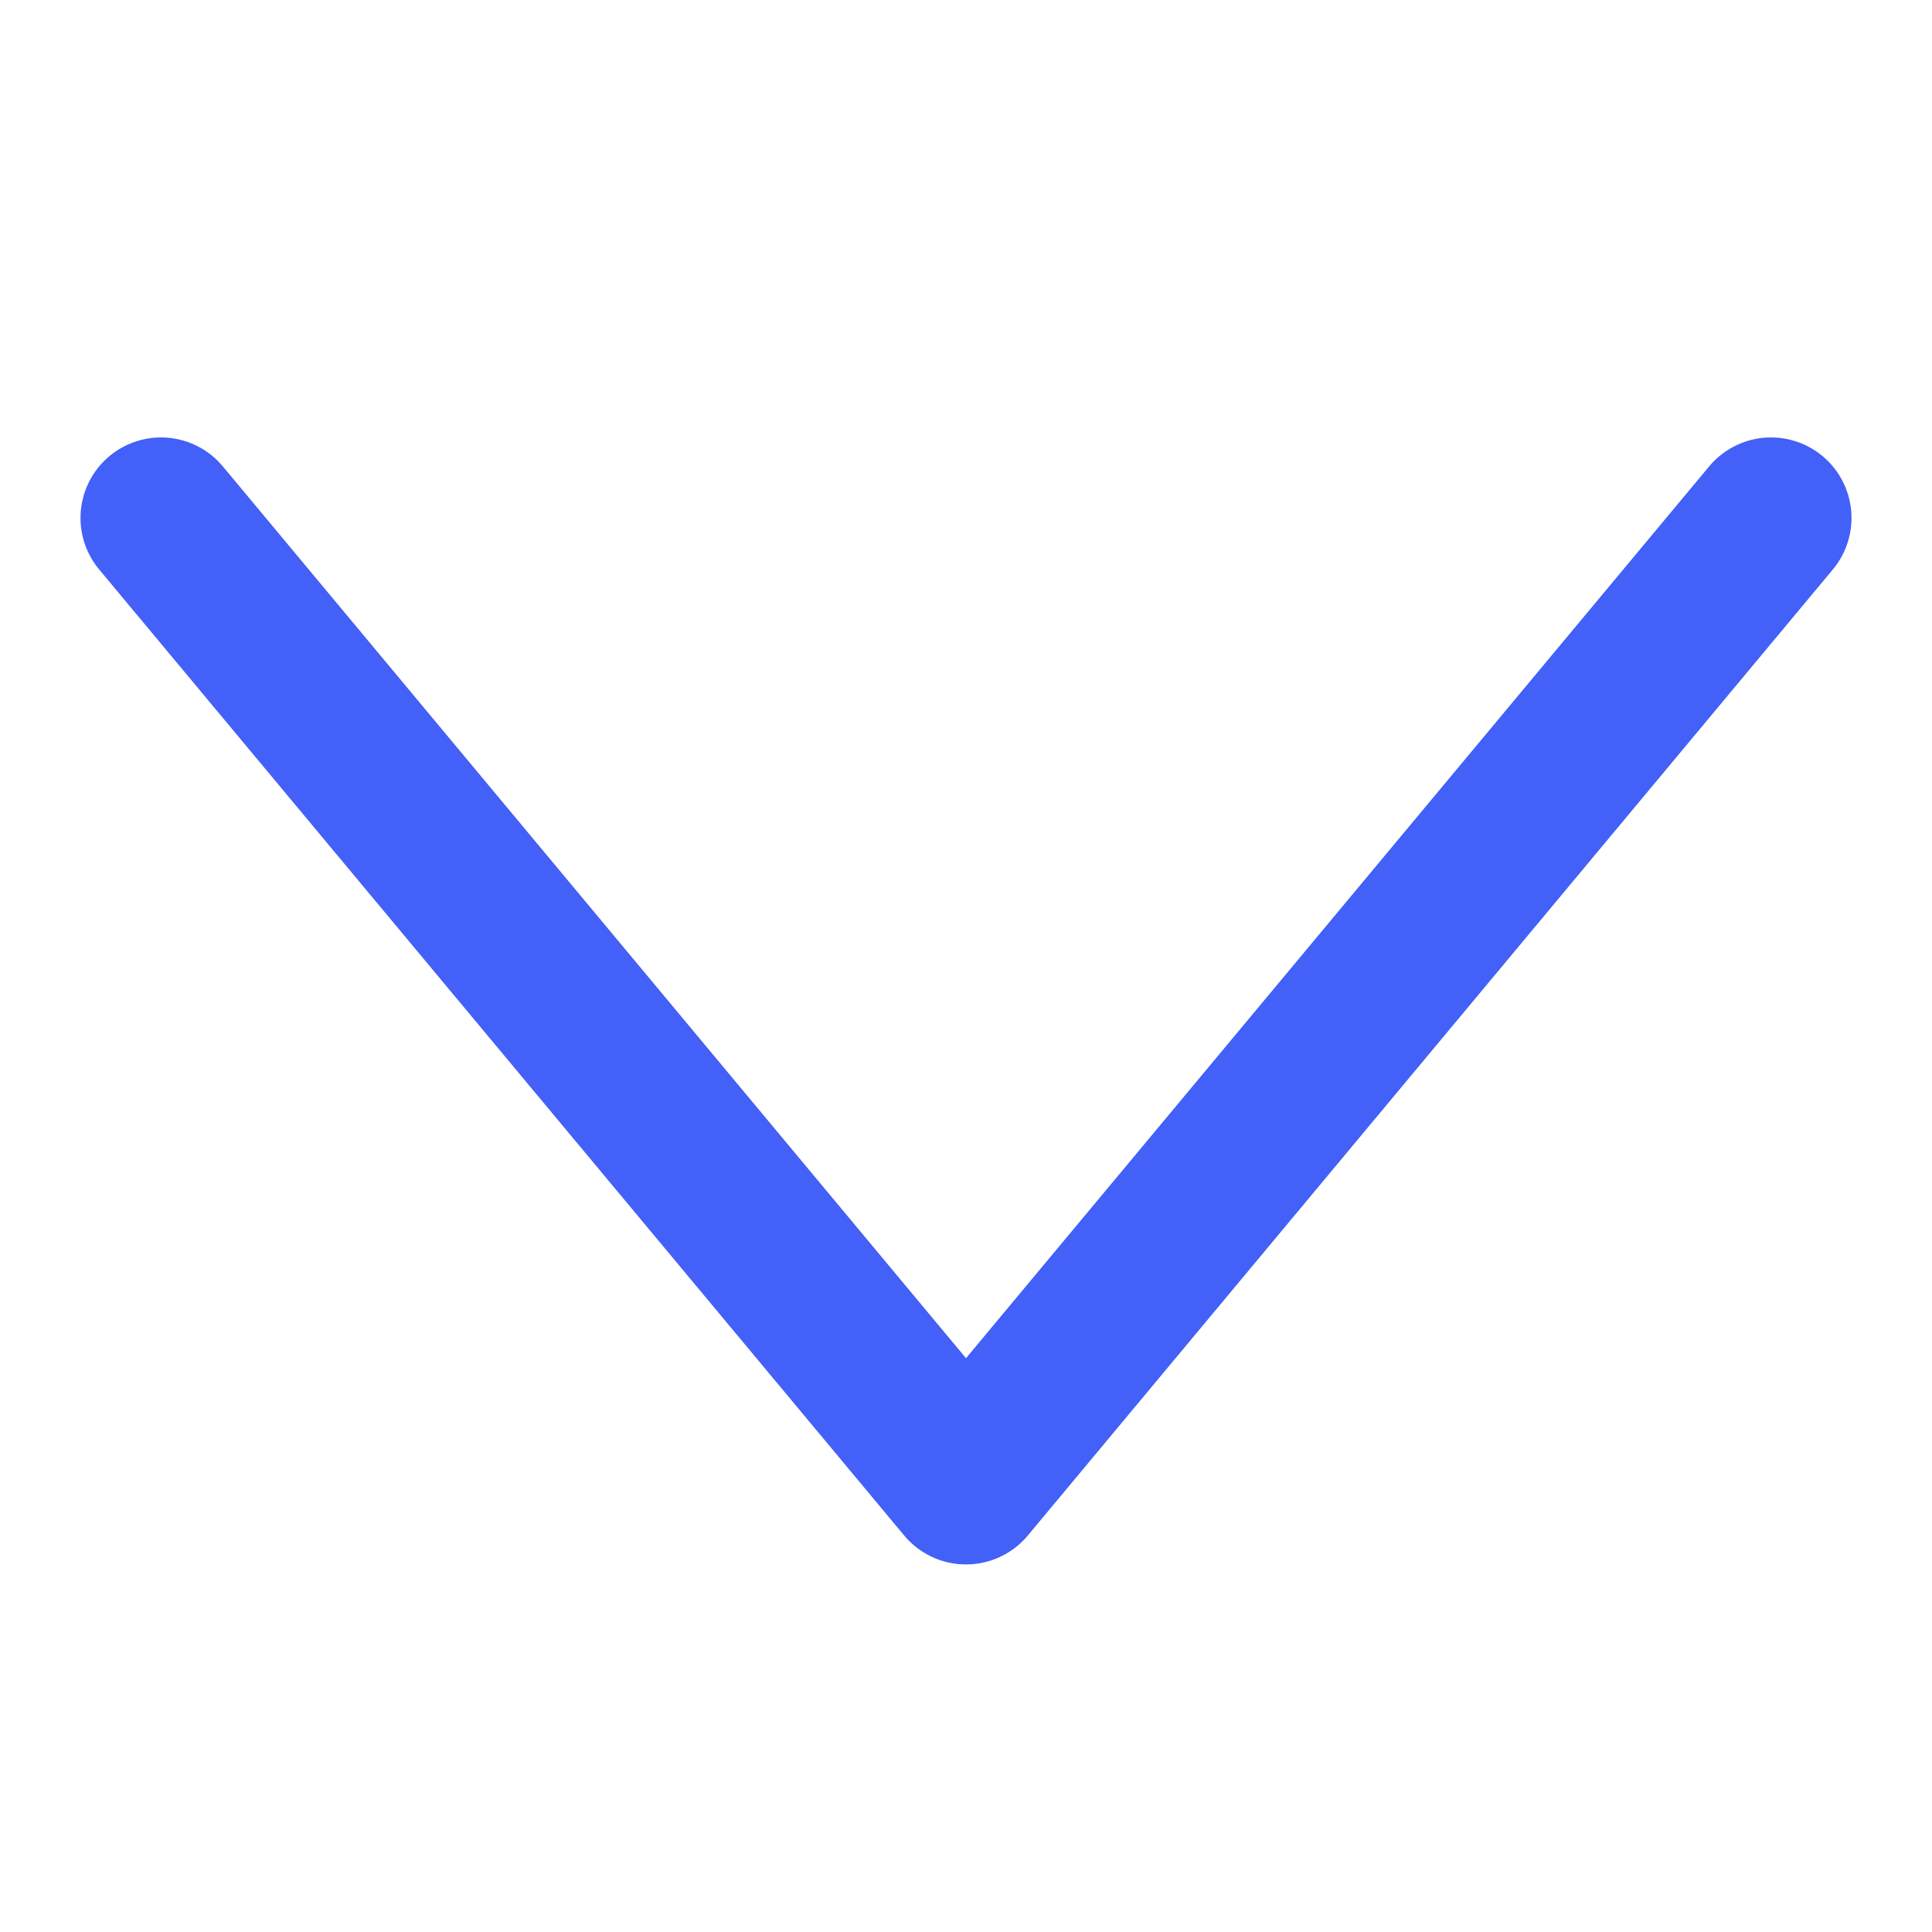 <svg width="24" height="24" viewBox="0 0 24 24" fill="none" xmlns="http://www.w3.org/2000/svg">
  <path d="M2 6.434L12 18.434L22 6.434" stroke="#4360F8" stroke-width="2" stroke-linecap="round" stroke-linejoin="round" />
</svg>